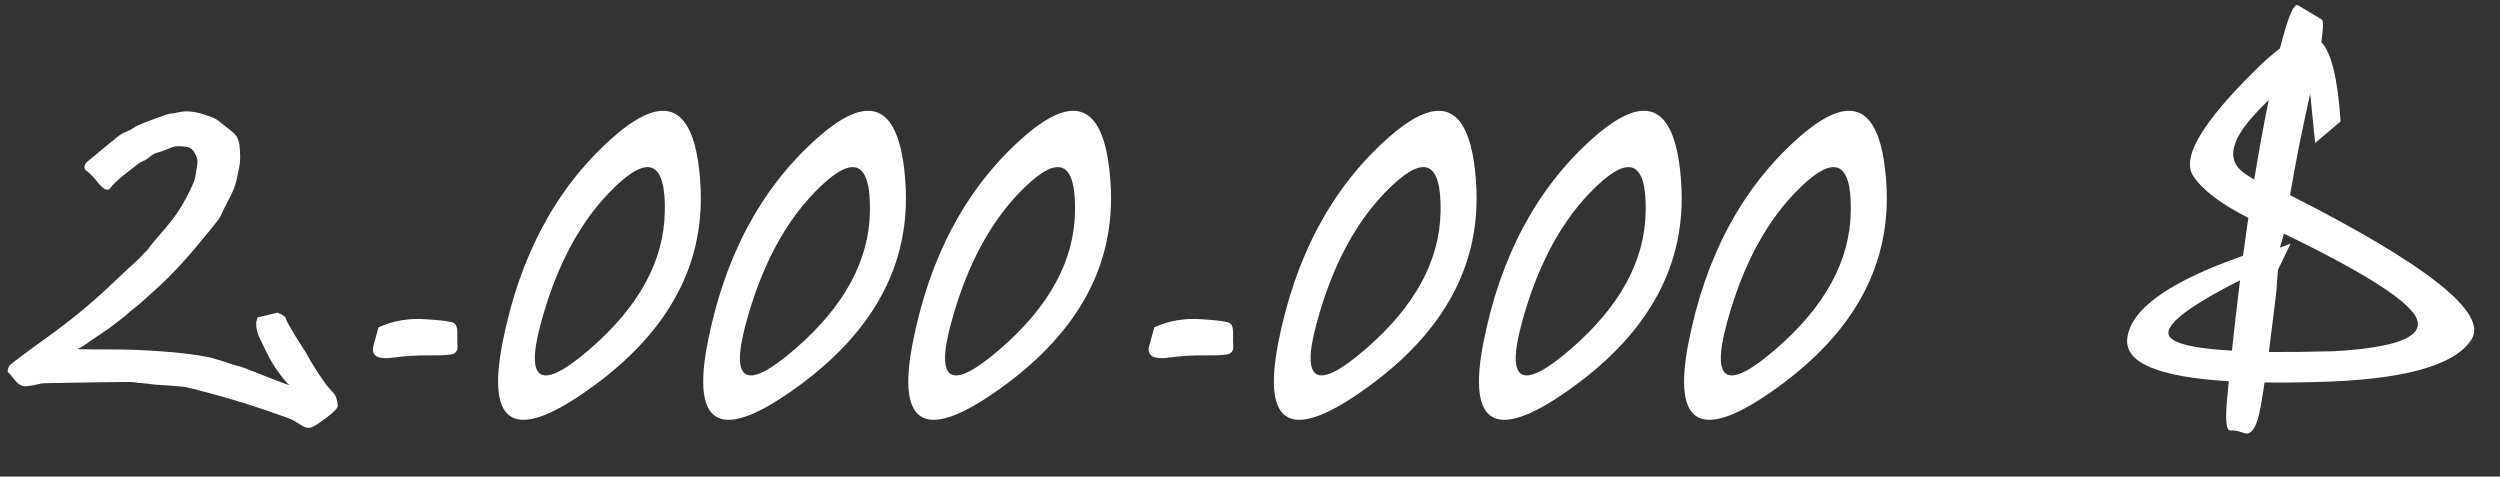 <svg width="278" height="53" viewBox="0 0 278 53" fill="none" xmlns="http://www.w3.org/2000/svg">
<rect x="0" y="0" width="278" height="53" fill="#333333" stroke="none"/>
<path d="M19.831 12.491C20.138 12.418 20.439 12.381 20.731 12.381C21.039 12.381 21.354 12.41 21.676 12.469C22.013 12.527 22.416 12.637 22.885 12.798C23.368 12.945 23.698 13.069 23.873 13.172C24.064 13.26 24.467 13.553 25.082 14.051C25.712 14.549 26.093 14.886 26.225 15.062C26.356 15.223 26.459 15.428 26.532 15.677C26.605 15.926 26.657 16.307 26.686 16.819C26.715 17.332 26.715 17.713 26.686 17.962C26.671 18.211 26.627 18.497 26.554 18.819C26.496 19.127 26.408 19.551 26.291 20.093C26.173 20.635 25.888 21.338 25.434 22.203C24.98 23.067 24.716 23.594 24.643 23.785C24.569 23.96 24.452 24.173 24.291 24.422C24.13 24.656 23.317 25.652 21.852 27.41C20.387 29.168 18.966 30.677 17.589 31.936C16.212 33.196 15.341 33.965 14.975 34.244C14.623 34.507 14.374 34.712 14.227 34.859C14.081 35.005 13.898 35.159 13.678 35.32C13.473 35.467 13.188 35.687 12.821 35.98C12.47 36.273 11.906 36.675 11.129 37.188C10.353 37.701 9.87 38.03 9.679 38.177C9.503 38.309 9.298 38.44 9.064 38.572C8.83 38.704 8.69 38.785 8.646 38.814C8.603 38.843 9.716 38.858 11.986 38.858C14.257 38.843 16.557 38.938 18.886 39.144C21.23 39.349 22.892 39.598 23.873 39.891C24.87 40.184 25.463 40.374 25.653 40.462C25.858 40.535 26.115 40.608 26.422 40.682C26.73 40.74 27.807 41.143 29.652 41.89C31.513 42.623 32.348 42.923 32.157 42.791C31.967 42.674 31.601 42.249 31.059 41.517C30.517 40.784 30.033 39.986 29.608 39.122C29.198 38.257 28.942 37.723 28.839 37.518C28.737 37.312 28.649 37.056 28.576 36.748C28.502 36.441 28.473 36.141 28.488 35.848L28.642 35.298L30.861 34.771C31.432 34.976 31.747 35.21 31.806 35.474C31.879 35.723 32.194 36.302 32.751 37.21C33.307 38.103 33.644 38.638 33.761 38.814C33.893 38.975 34.018 39.18 34.135 39.429C34.252 39.678 34.64 40.323 35.299 41.363C35.973 42.388 36.471 43.062 36.794 43.384C37.13 43.721 37.335 44.022 37.409 44.285C37.497 44.563 37.548 44.834 37.562 45.098C37.577 45.362 37.16 45.809 36.31 46.438C35.46 47.083 34.889 47.449 34.596 47.537C34.303 47.64 33.959 47.566 33.563 47.317C33.183 47.083 32.897 46.907 32.706 46.79C32.516 46.688 32.289 46.585 32.025 46.482C31.762 46.38 30.905 46.08 29.455 45.581C28.004 45.098 27.169 44.827 26.95 44.769C26.73 44.725 26.488 44.651 26.225 44.549C25.976 44.461 25.053 44.197 23.456 43.758C21.859 43.333 20.907 43.091 20.6 43.033C20.292 42.989 19.618 42.93 18.578 42.857C17.538 42.798 16.901 42.747 16.666 42.703C16.447 42.659 16.176 42.63 15.854 42.615C15.546 42.601 15.253 42.564 14.975 42.505C14.711 42.461 13.019 42.469 9.899 42.527C6.793 42.586 5.124 42.615 4.889 42.615C4.655 42.63 4.398 42.674 4.12 42.747C3.856 42.82 3.483 42.886 3 42.945C2.531 43.003 2.113 42.813 1.747 42.373C1.381 41.949 1.183 41.707 1.154 41.648C1.125 41.59 1.066 41.531 0.978 41.473C0.875 41.414 0.839 41.312 0.868 41.165C0.897 41.019 0.941 40.872 1 40.726C1.073 40.565 2.414 39.546 5.021 37.671C7.643 35.796 9.965 33.907 11.986 32.002C14.023 30.084 15.121 29.058 15.282 28.926C15.458 28.78 15.627 28.611 15.788 28.421C15.949 28.23 16.11 28.062 16.271 27.916C16.432 27.754 16.579 27.571 16.71 27.366C16.857 27.161 17.406 26.509 18.358 25.411C19.325 24.297 20.109 23.162 20.709 22.005C21.31 20.833 21.632 20.115 21.676 19.852C21.735 19.573 21.794 19.244 21.852 18.863C21.925 18.467 21.962 18.16 21.962 17.94C21.962 17.706 21.867 17.413 21.676 17.061C21.486 16.695 21.266 16.475 21.017 16.402C20.783 16.329 20.504 16.285 20.182 16.27C19.86 16.255 19.611 16.263 19.435 16.292C19.274 16.321 18.966 16.431 18.512 16.622C18.073 16.797 17.736 16.915 17.502 16.973C17.267 17.017 16.996 17.164 16.689 17.413C16.395 17.662 16.146 17.823 15.941 17.896C15.736 17.969 15.524 18.094 15.304 18.27C15.099 18.431 14.608 18.811 13.832 19.412C13.07 20.013 12.55 20.511 12.272 20.906C12.008 21.287 11.569 21.111 10.954 20.379C10.353 19.646 9.936 19.207 9.701 19.061C9.467 18.914 9.364 18.738 9.394 18.533C9.423 18.314 9.525 18.13 9.701 17.984C9.892 17.837 10.521 17.317 11.591 16.424C12.675 15.516 13.312 15.01 13.502 14.908C13.693 14.79 13.913 14.688 14.162 14.6C14.425 14.498 14.638 14.38 14.799 14.248C14.975 14.117 15.187 13.999 15.436 13.897C15.685 13.78 16.286 13.545 17.238 13.194C18.205 12.828 18.805 12.637 19.04 12.623C19.274 12.608 19.538 12.564 19.831 12.491ZM50.548 39.275C50.314 39.451 49.464 39.532 47.999 39.517C46.535 39.488 45.055 39.576 43.561 39.781C42.067 39.971 41.371 39.598 41.474 38.66L42.089 36.397C43.715 35.665 45.451 35.364 47.296 35.496C49.142 35.613 50.197 35.752 50.46 35.914C50.739 36.075 50.871 36.47 50.856 37.1C50.841 37.73 50.849 38.206 50.878 38.528C50.907 38.836 50.797 39.085 50.548 39.275ZM65.622 38.792C71.071 34.075 73.839 28.985 73.927 23.521C74.03 18.057 72.199 17.127 68.434 20.73C64.669 24.319 61.901 29.41 60.128 36.002C58.356 42.579 60.187 43.509 65.622 38.792ZM67.885 15.523C74.008 9.986 77.34 11.627 77.882 20.445C78.439 29.263 74.447 36.778 65.907 42.989C57.367 49.214 54.027 47.574 55.888 38.067C57.763 28.56 61.762 21.045 67.885 15.523ZM88.429 38.792C93.878 34.075 96.647 28.985 96.735 23.521C96.837 18.057 95.006 17.127 91.242 20.73C87.477 24.319 84.709 29.41 82.936 36.002C81.164 42.579 82.995 43.509 88.429 38.792ZM90.692 15.523C96.815 9.986 100.148 11.627 100.69 20.445C101.247 29.263 97.255 36.778 88.715 42.989C80.175 49.214 76.835 47.574 78.695 38.067C80.57 28.56 84.569 21.045 90.692 15.523ZM111.237 38.792C116.686 34.075 119.455 28.985 119.542 23.521C119.645 18.057 117.814 17.127 114.049 20.73C110.285 24.319 107.516 29.41 105.744 36.002C103.971 42.579 105.802 43.509 111.237 38.792ZM113.5 15.523C119.623 9.986 122.956 11.627 123.498 20.445C124.054 29.263 120.062 36.778 111.522 42.989C102.982 49.214 99.643 47.574 101.503 38.067C103.378 28.56 107.377 21.045 113.5 15.523ZM136.813 39.275C136.579 39.451 135.729 39.532 134.264 39.517C132.799 39.488 131.32 39.576 129.826 39.781C128.332 39.971 127.636 39.598 127.738 38.66L128.354 36.397C129.979 35.665 131.715 35.364 133.561 35.496C135.407 35.613 136.461 35.752 136.725 35.914C137.003 36.075 137.135 36.47 137.121 37.1C137.106 37.73 137.113 38.206 137.143 38.528C137.172 38.836 137.062 39.085 136.813 39.275ZM151.886 38.792C157.335 34.075 160.104 28.985 160.192 23.521C160.294 18.057 158.463 17.127 154.699 20.73C150.934 24.319 148.166 29.41 146.393 36.002C144.621 42.579 146.452 43.509 151.886 38.792ZM154.149 15.523C160.272 9.986 163.605 11.627 164.147 20.445C164.704 29.263 160.712 36.778 152.172 42.989C143.632 49.214 140.292 47.574 142.152 38.067C144.027 28.56 148.026 21.045 154.149 15.523ZM174.694 38.792C180.143 34.075 182.912 28.985 183 23.521C183.102 18.057 181.271 17.127 177.506 20.73C173.742 24.319 170.973 29.41 169.201 36.002C167.428 42.579 169.259 43.509 174.694 38.792ZM176.957 15.523C183.08 9.986 186.413 11.627 186.955 20.445C187.511 29.263 183.52 36.778 174.979 42.989C166.439 49.214 163.1 47.574 164.96 38.067C166.835 28.56 170.834 21.045 176.957 15.523ZM197.501 38.792C202.951 34.075 205.719 28.985 205.807 23.521C205.91 18.057 204.079 17.127 200.314 20.73C196.549 24.319 193.781 29.41 192.008 36.002C190.236 42.579 192.067 43.509 197.501 38.792ZM199.765 15.523C205.888 9.986 209.22 11.627 209.762 20.445C210.319 29.263 206.327 36.778 197.787 42.989C189.247 49.214 185.907 47.574 187.768 38.067C189.643 28.56 193.642 21.045 199.765 15.523ZM248.192 38.99C248.383 37.159 248.632 34.983 248.939 32.464C248.983 32.024 249.035 31.592 249.093 31.168C242.487 34.507 239.989 36.705 241.601 37.759C242.523 38.389 244.721 38.799 248.192 38.99ZM252.301 39.144C254.411 39.158 256.82 39.129 259.53 39.056C266.254 38.675 269.345 37.532 268.803 35.628C268.275 33.724 263.332 30.508 253.971 25.982L253.532 27.542L254.718 27.081L253.312 30.003L253.114 32.596C252.807 35.101 252.536 37.283 252.301 39.144ZM252.279 11.128C250.492 12.842 249.328 14.263 248.786 15.391C248.112 16.797 248.192 17.933 249.027 18.797C249.379 19.163 249.928 19.551 250.675 19.961C251.159 16.959 251.693 14.014 252.279 11.128ZM258.124 4.69C259.237 5.804 259.955 8.741 260.277 13.502L257.443 15.896L256.894 10.425C256 14.38 255.253 18.138 254.652 21.697C269.989 29.476 276.713 34.83 274.823 37.759C272.934 40.689 267.162 42.264 257.509 42.483C255.458 42.542 253.561 42.557 251.818 42.527C251.525 44.563 251.283 45.897 251.093 46.526C250.697 47.859 250.177 48.401 249.533 48.152C248.888 47.918 248.39 47.823 248.039 47.867C247.687 47.925 247.526 47.303 247.555 45.999C247.555 45.413 247.65 44.212 247.841 42.395C240.062 41.927 236.298 40.359 236.547 37.693C236.854 34.427 241.146 31.343 249.423 28.443C249.613 27.022 249.811 25.616 250.016 24.224C246.969 22.686 244.926 21.133 243.886 19.566C242.538 17.544 244.911 13.553 251.005 7.591C251.928 6.683 252.77 5.95 253.532 5.394C254.396 1.951 255.062 0.347 255.531 0.582L258.212 2.186C258.373 2.42 258.344 3.255 258.124 4.69Z" fill="white"/>
</svg>
